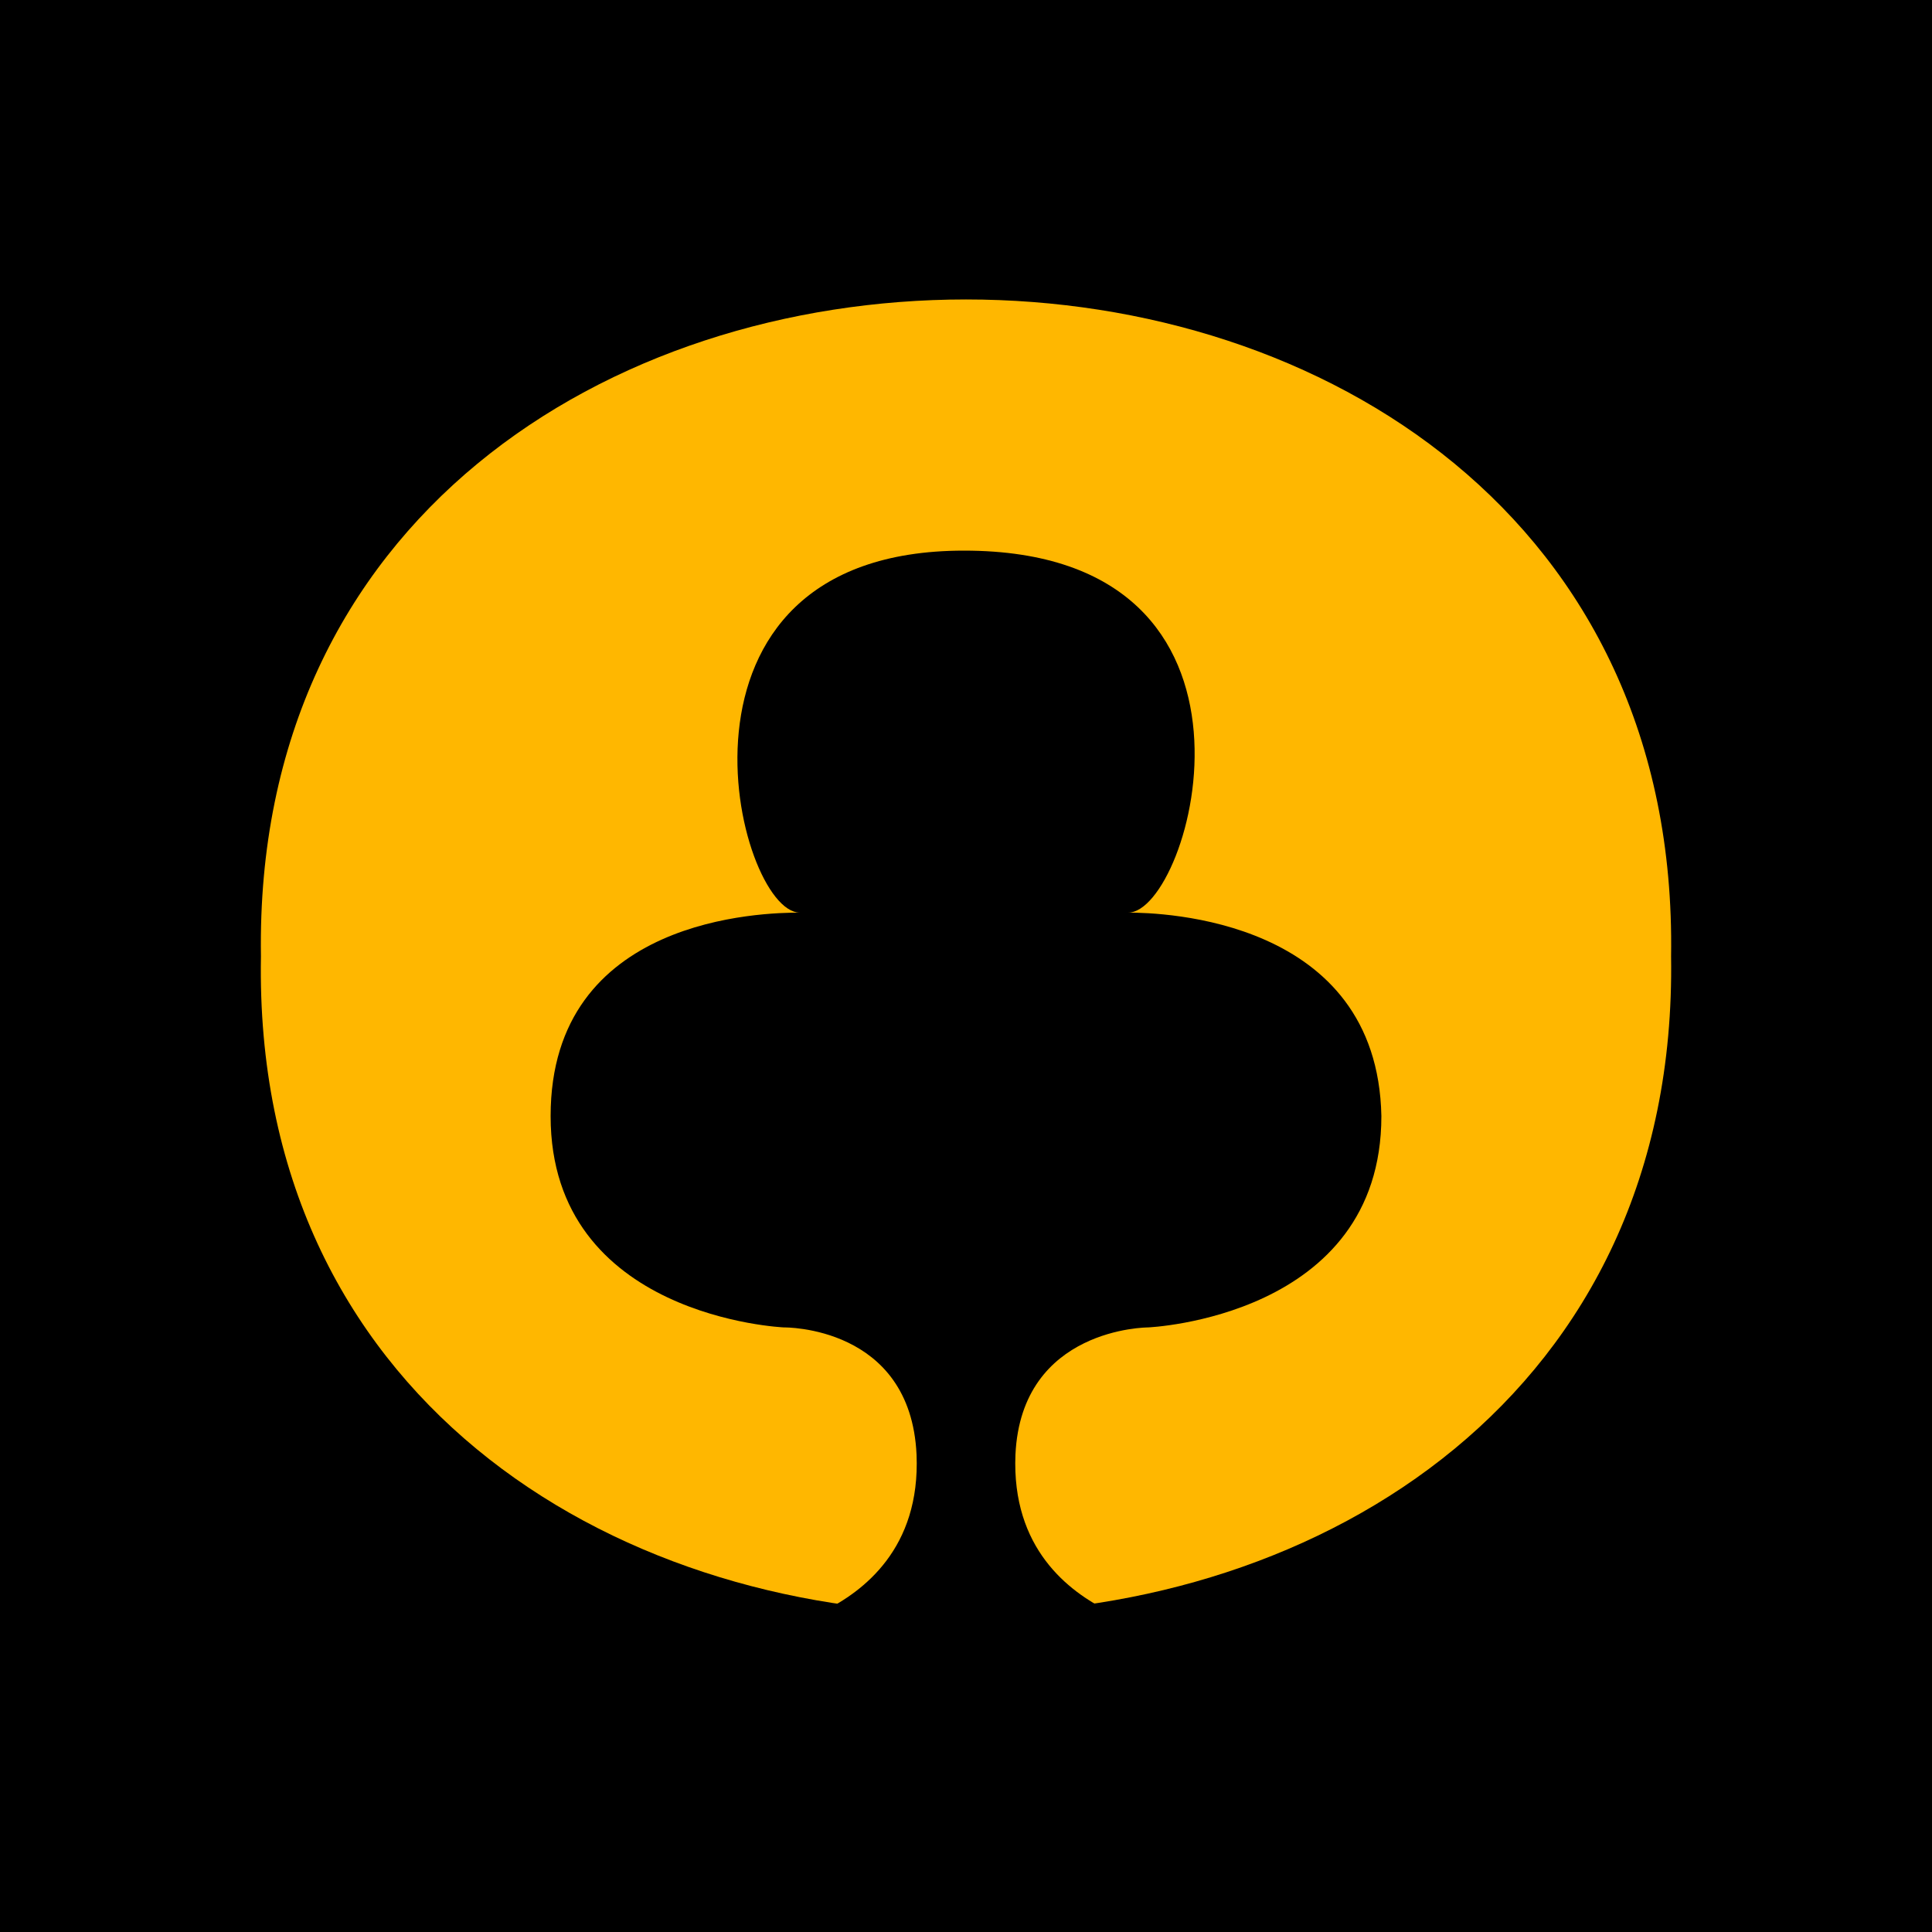 <svg width="200" height="200" viewBox="0 0 200 200" fill="none" xmlns="http://www.w3.org/2000/svg">
<path d="M200 0H0V200H200V0Z" fill="black"/>
<path d="M27.013 99C25.594 8.333 174.409 8.333 172.99 99C174.409 189.667 25.391 189.667 27.013 99Z" fill="#FFB700"/>
<path d="M116.791 94.473C123.343 94.473 133.991 57 99.795 57C66.829 57 76.248 94.473 82.8 94.473C79.114 94.473 57 94.878 57 115.538C57 136.401 81.162 137.414 81.162 137.414C81.162 137.414 94.267 137.212 94.881 150.58C95.29 160.303 89.352 164.759 85.257 166.785C89.967 167.595 94.881 168 100 168C105.119 168 110.033 167.595 114.743 166.785C110.648 164.759 104.71 160.303 105.119 150.58C105.733 137.414 118.838 137.414 118.838 137.414C118.838 137.414 143 136.401 143 115.538C142.59 95.08 120.271 94.473 116.791 94.473Z" fill="black"/>
</svg>
